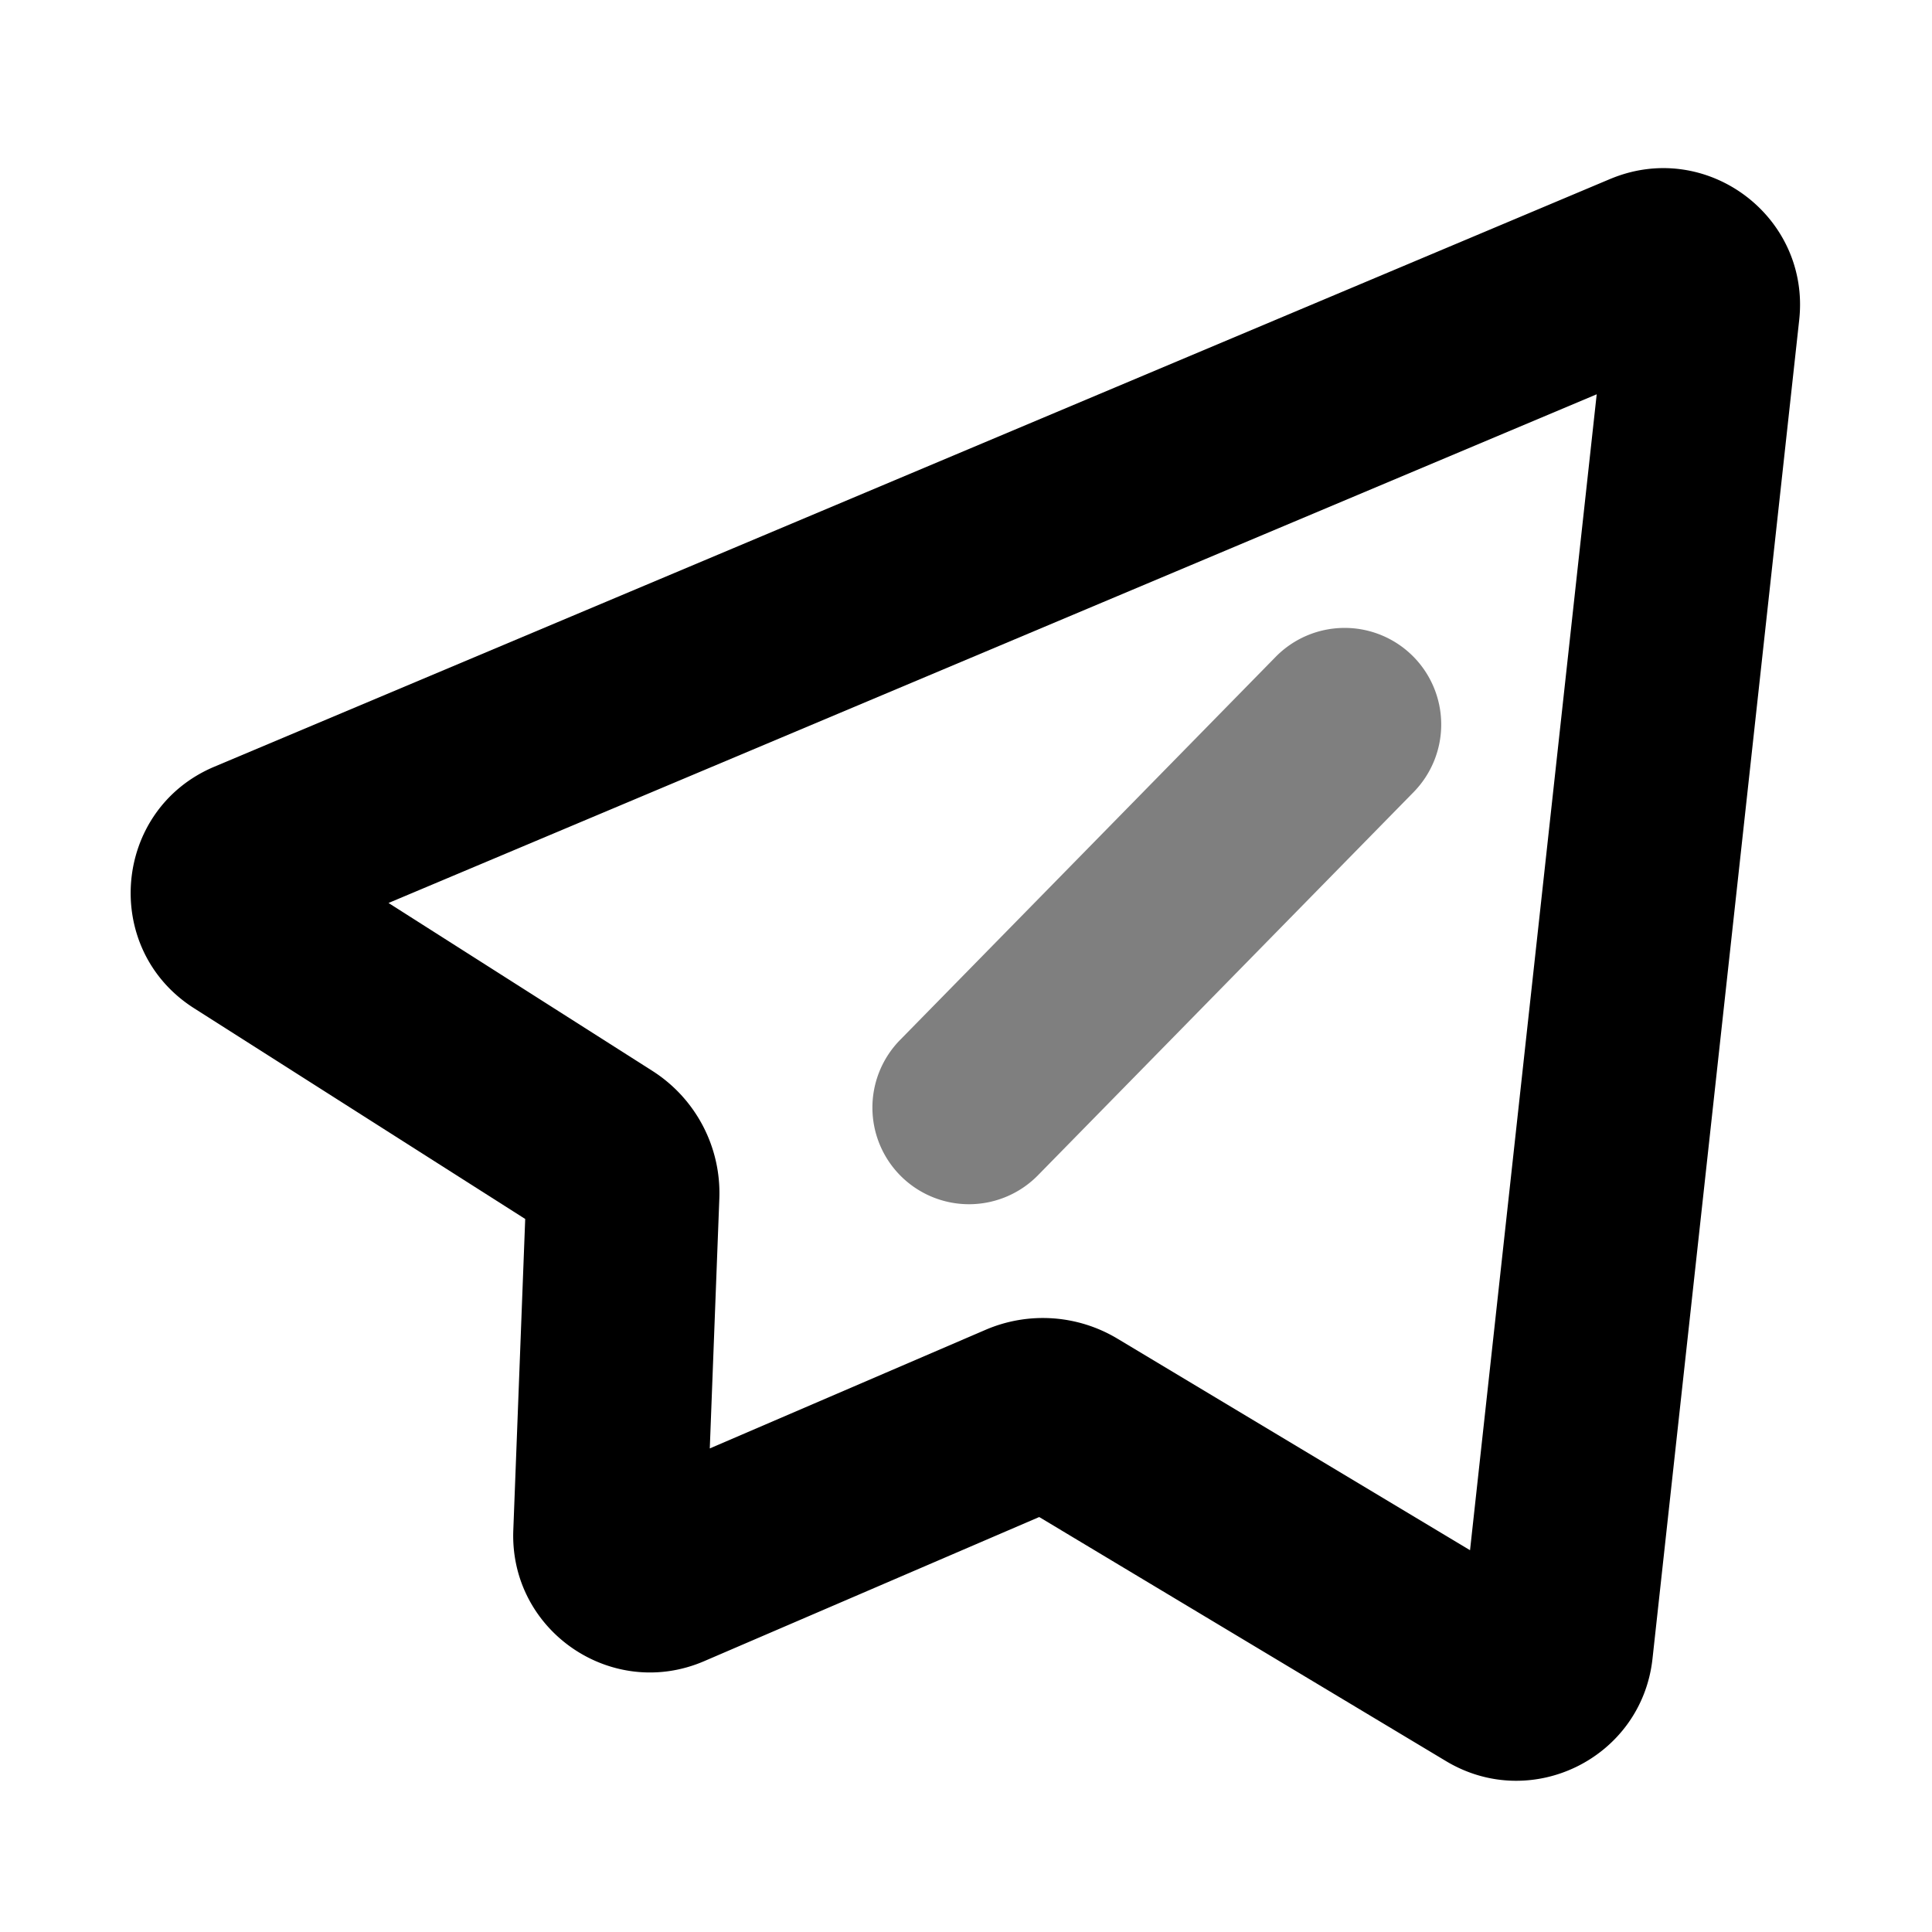 <svg viewBox="0 0 1024 1024" focusable="false"><path clip-rule="evenodd" d="M853.36 94.9c50.99-21.48 106.28 19.75 100.25 74.74l-77.75 709.5c-5.77 52.59-64.06 81.51-109.42 54.3L550.8 804.06l-177.6 76.4c-48.97 21.06-103.17-16.13-101.14-69.4l6.31-164.98-175.52-111.7c-49.36-31.4-43.13-105.33 10.8-128.03l739.7-311.46 19.87 47.19-19.87-47.19ZM205.93 478.6l139.83 88.98a76.8 76.8 0 0 1 35.5 67.73L376.2 767.7l146.2-62.88a76.8 76.8 0 0 1 69.85 4.69l186.9 112.13 67.14-612.66L205.93 478.6Z" fill-rule="evenodd" /><path clip-rule="evenodd" d="M748.52 347.44a51.2 51.2 0 0 1 .72 72.4l-198.7 202.67a51.2 51.2 0 1 1-73.11-71.69l198.69-202.66a51.2 51.2 0 0 1 72.4-.72Z" fill-rule="evenodd" opacity=".5" /></svg>